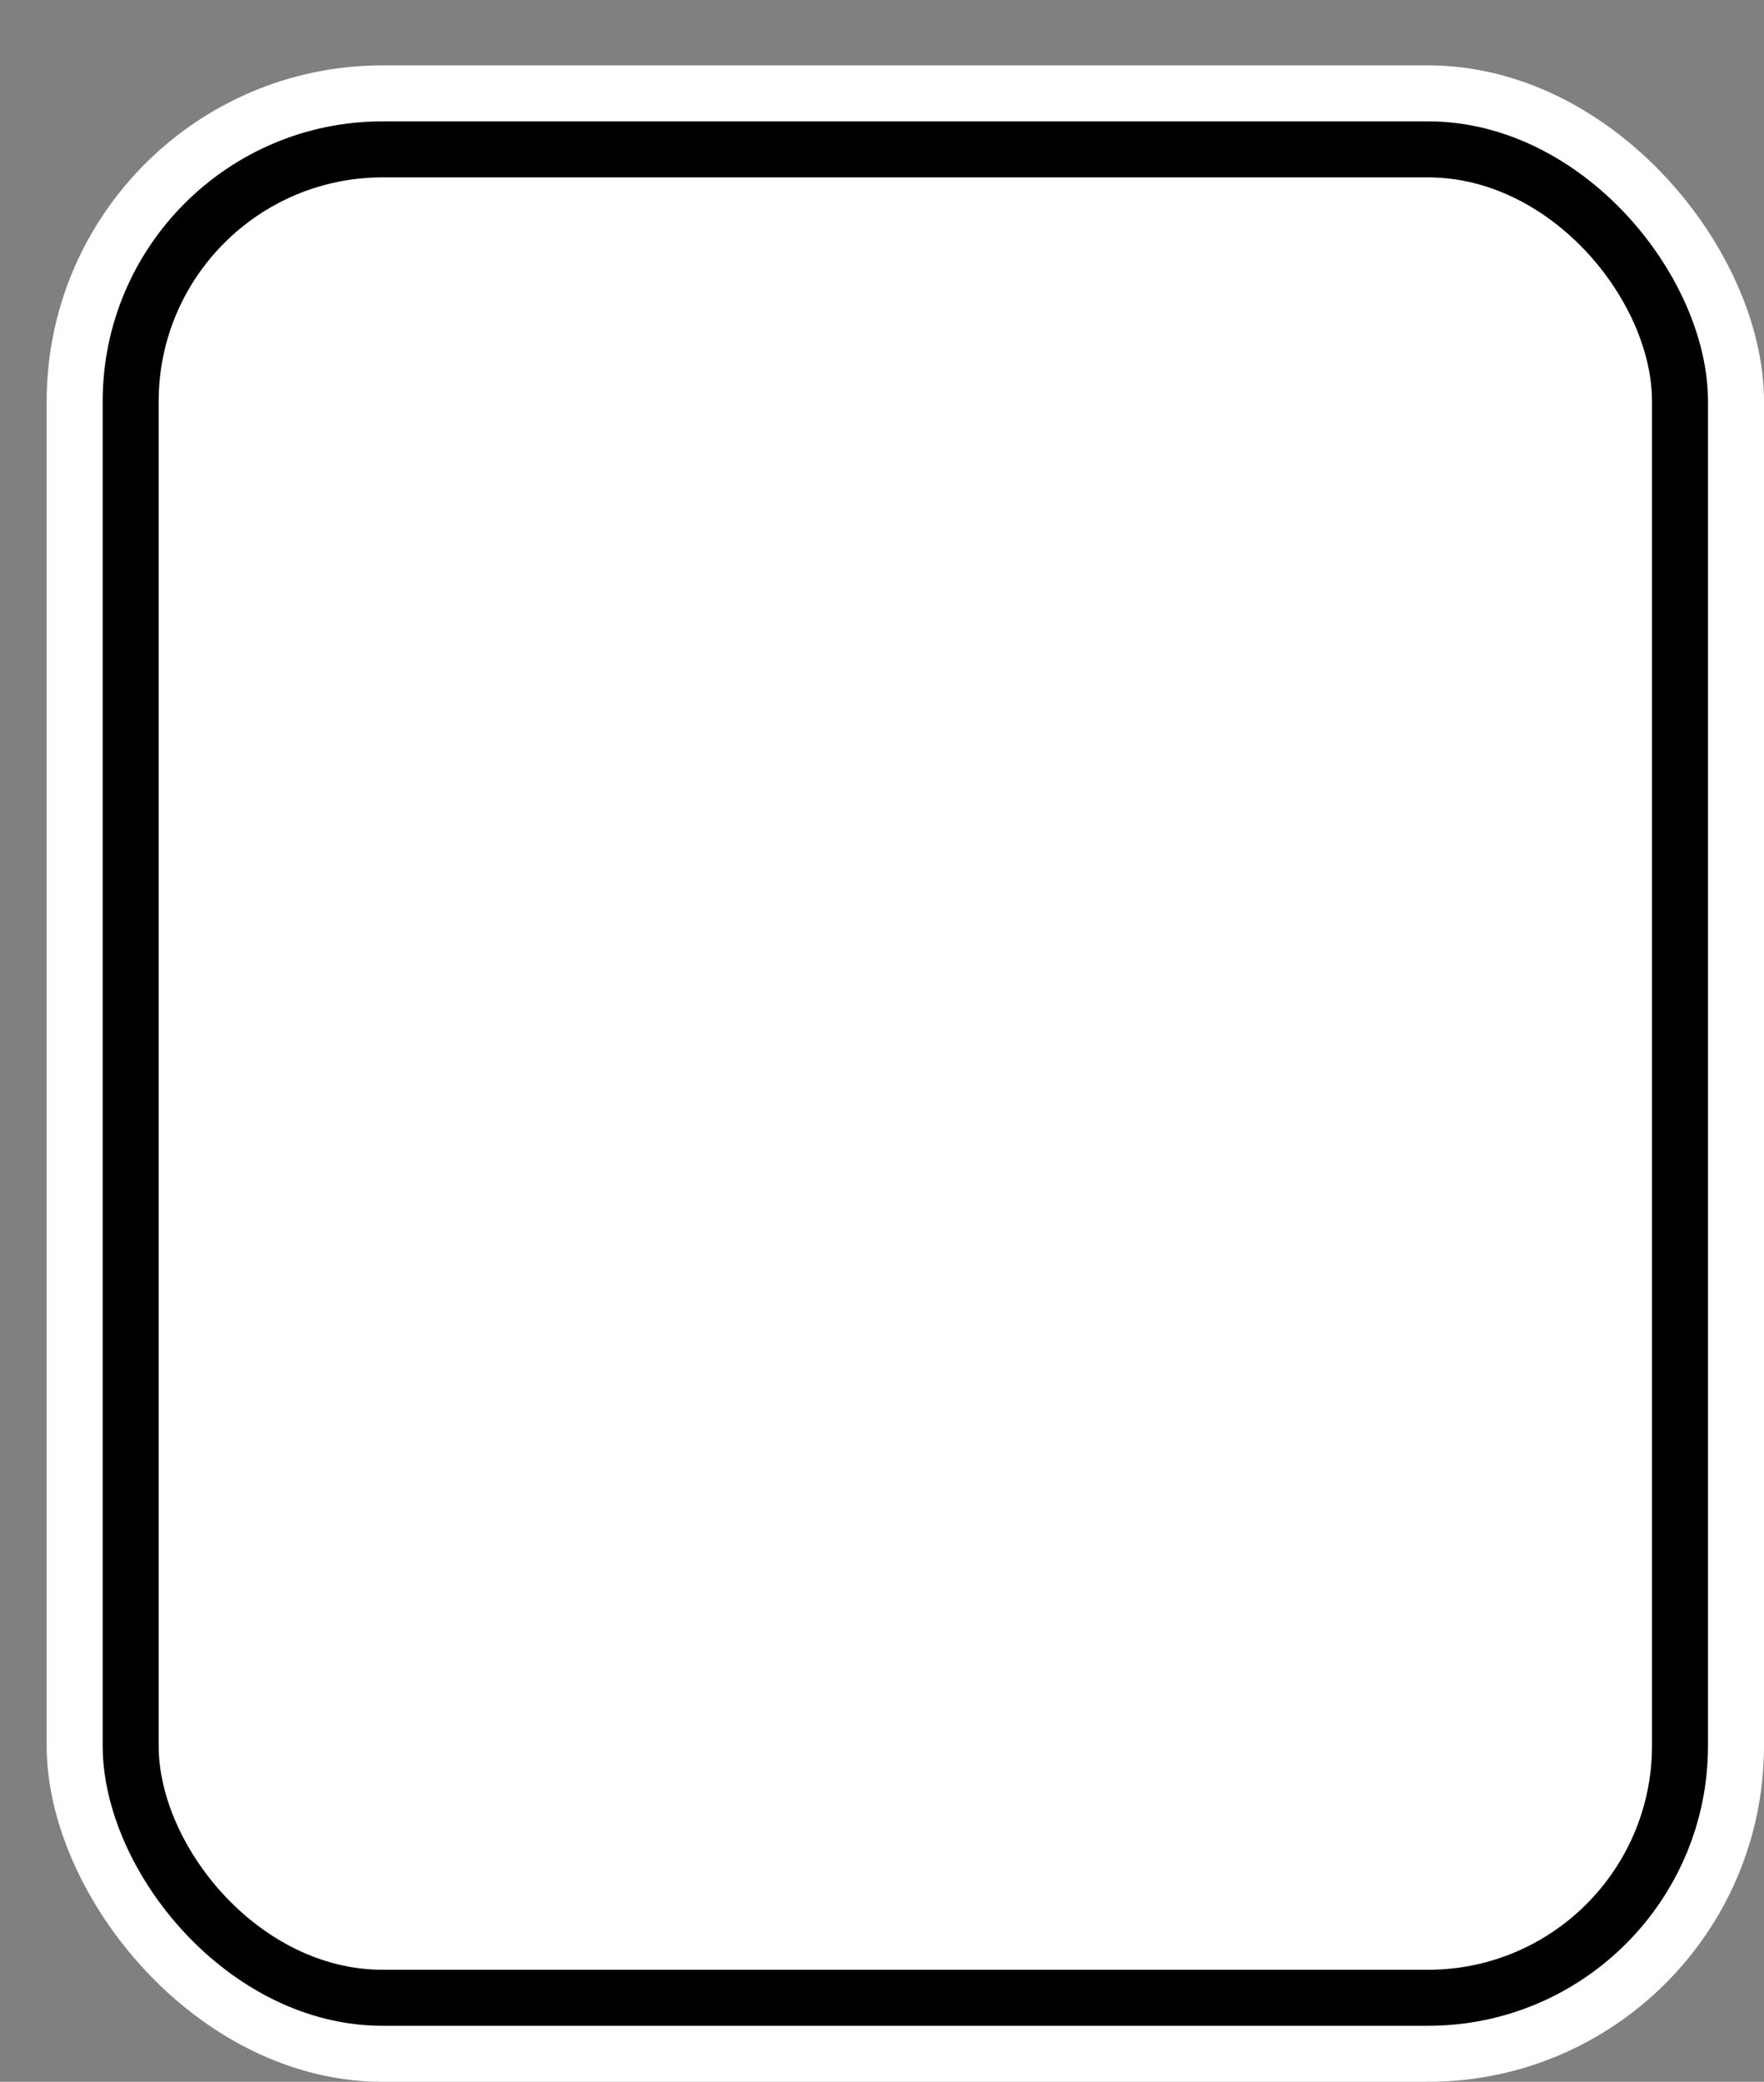 <svg xmlns='http://www.w3.org/2000/svg' width='100%' height='100%' viewBox='0 0 47.25 55.75'>
<rect x="0" y="0" width="47.25" height="55.75" fill="#808080" stroke="none"/>
<rect x='1.25' y='1.75' height='54' width='46' rx='9' fill='white'/>
<rect x='2.75' y='3.25' height='51.0' width='43.0' rx='7.5' fill='black'/>
<rect x='4.25' y='4.75' height='48.0' width='40.0' rx='6.0' fill='white'/>
</svg>
